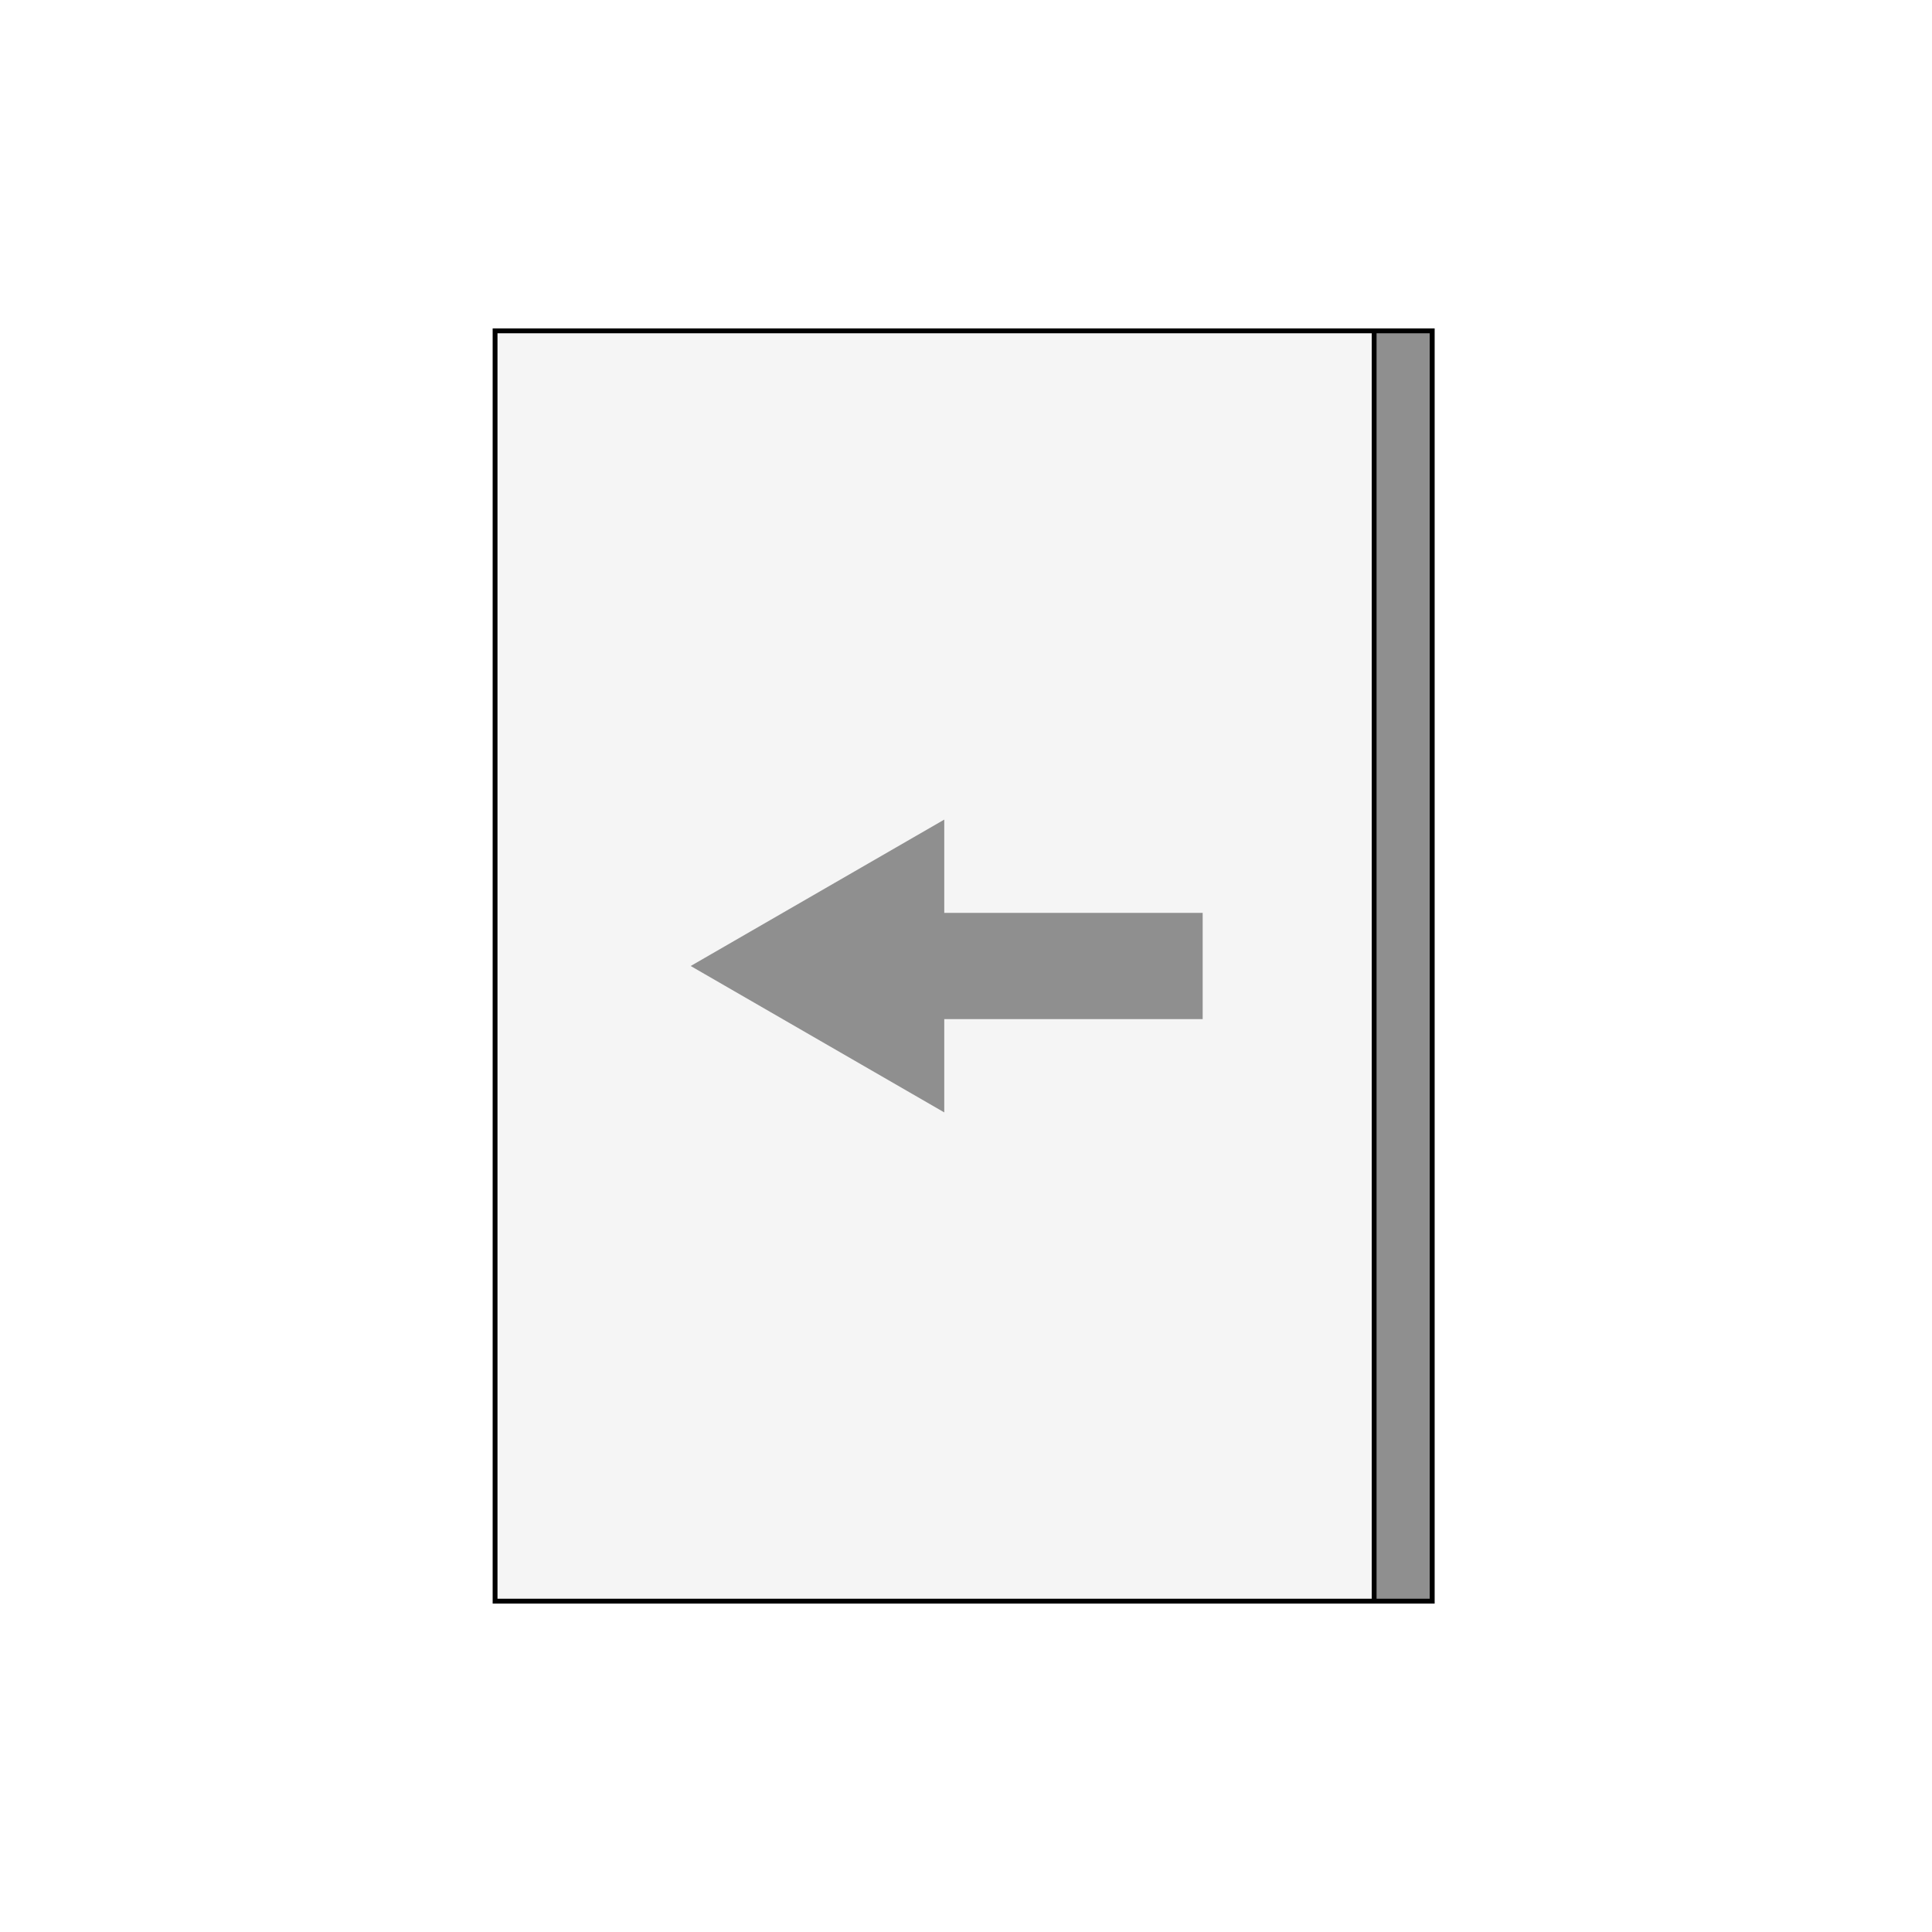 <svg width="400" height="400" viewBox="0 0 400 400" fill="none" xmlns="http://www.w3.org/2000/svg">
<rect width="400" height="400" fill="white"/>
<rect x="102.5" y="68.5" width="194" height="263" fill="#F5F5F5" stroke="black"/>
<rect x="284.5" y="68.5" width="12" height="263" fill="#8F8F8F" stroke="black"/>
<rect x="179" y="189" width="70" height="22" fill="#8F8F8F"/>
<path d="M143 200L195.5 169.689V230.311L143 200Z" fill="#8F8F8F"/>
</svg>
